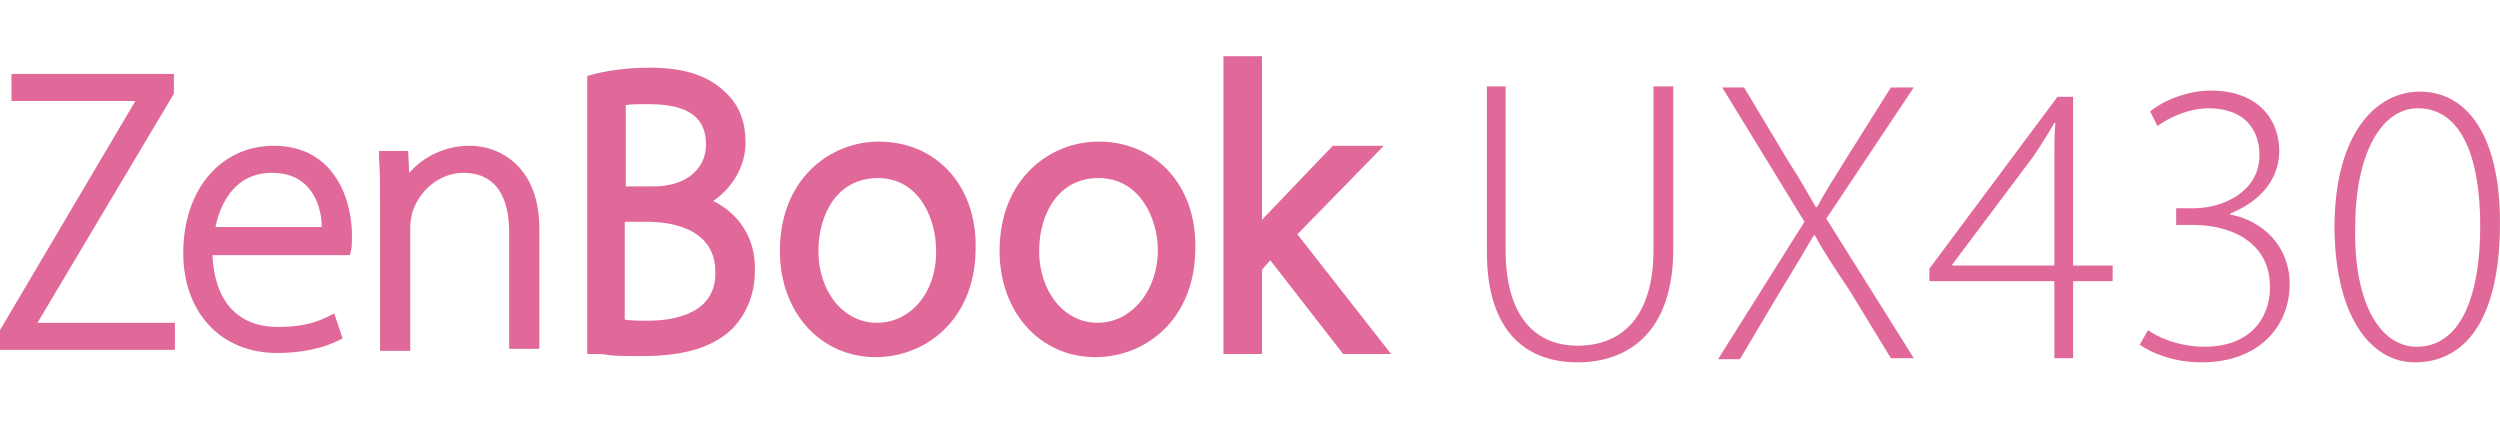 <?xml version="1.0" encoding="utf-8"?>
<!-- Generator: Adobe Illustrator 21.1.0, SVG Export Plug-In . SVG Version: 6.00 Build 0)  -->
<svg version="1.1" id="圖層_1" xmlns="http://www.w3.org/2000/svg" xmlns:xlink="http://www.w3.org/1999/xlink" x="0px" y="0px"
	 viewBox="0 0 240.1 41.6" style="enable-background:new 0 0 240.1 41.6;" xml:space="preserve">
<style type="text/css">
	.st0{fill:#E16999;}
</style>
<g>
	<g>
		<path class="st0" d="M144.6,8.3V24c0,6.7,3.1,9.2,6.9,9.2c4.3,0,7.3-2.8,7.3-9.2V8.3h1.9v15.6c0,8-4.3,10.9-9.2,10.9
			c-4.6,0-8.7-2.6-8.7-10.6V8.3H144.6z"/>
		<path class="st0" d="M181.6,34.4l-3.9-6.4c-1.6-2.4-2.6-3.9-3.4-5.4h-0.1c-0.9,1.5-1.7,2.9-3.3,5.5l-3.8,6.4H165l8.3-13.2
			l-7.9-12.9h2.1l4.2,7c1.1,1.7,1.9,3.1,2.7,4.5h0.1c0.8-1.5,1.6-2.7,2.7-4.5l4.4-7h2.2L175.4,21l8.4,13.4H181.6z"/>
		<path class="st0" d="M197.3,34.4V27h-12v-1.2l12.3-16.5h1.5v16.2h3.8V27h-3.8v7.4H197.3z M197.3,25.5V15.3c0-1.2,0-2.4,0.1-3.5
			h-0.1c-0.8,1.4-1.4,2.3-2,3.2l-7.8,10.4v0.1H197.3z"/>
		<path class="st0" d="M206.3,31.7c0.9,0.7,3,1.6,5.4,1.6c5.1,0,6.4-3.6,6.3-5.8c0-4.2-3.7-5.9-7.4-5.9H209V20h1.7
			c2.8,0,6.3-1.6,6.3-5.1c0-2.3-1.3-4.5-4.9-4.5c-1.9,0-3.8,0.9-4.9,1.7l-0.7-1.4c1.2-1,3.5-2,5.8-2c4.8,0,6.6,3,6.6,5.8
			c0,2.6-1.7,4.8-4.7,6v0.1c3.1,0.6,5.7,3,5.7,6.7c0,3.8-2.7,7.5-8.5,7.5c-2.6,0-4.8-0.9-5.9-1.7L206.3,31.7z"/>
		<path class="st0" d="M231.9,34.8c-3.9,0-7.6-3.9-7.7-12.9c0-9.1,4-13.1,8.2-13.1c4.4,0,7.7,4,7.7,12.6
			C240.1,30.5,236.9,34.8,231.9,34.8L231.9,34.8z M232.1,33.3c4.2,0,6.1-4.8,6.1-11.6c0-6.6-1.8-11.3-6-11.3c-3.6,0-6,4.6-6,11.3
			C226,28.7,228.4,33.3,232.1,33.3L232.1,33.3z"/>
	</g>
	<g>
		<polygon class="st0" points="16.7,9 16.7,7.1 1.1,7.1 1.1,9.7 13,9.7 0,31.7 0,33.6 16.8,33.6 16.8,31 3.6,31 		"/>
		<path class="st0" d="M26.3,14c-5.1,0-8.7,4.2-8.7,10.3c0,5.7,3.6,9.6,9,9.6c3.4,0,5.3-0.9,5.9-1.2l0.4-0.2l-0.8-2.4l-0.6,0.3
			c-1,0.5-2.3,1-4.8,1c-3.9,0-6.1-2.5-6.3-6.9h13.2l0.1-0.4c0.1-0.4,0.1-0.7,0.1-1.2C33.9,19.5,32.3,14,26.3,14z M26.1,16.6
			c1.4,0,2.5,0.4,3.3,1.2c1.2,1.2,1.5,2.9,1.5,4H20.7C21,20.2,22.2,16.6,26.1,16.6z"/>
		<path class="st0" d="M45.1,14c-2.3,0-4.4,1-5.8,2.6l-0.1-2.1h-2.8v0.6c0.1,1.4,0.1,2.6,0.1,4.3v14.3h2.9V21.8c0-0.4,0.1-1,0.2-1.4
			c0.7-2.2,2.7-3.8,4.9-3.8c3.9,0,4.4,3.6,4.4,5.7v11.2h2.9V22.2C51.9,16.2,48.2,14,45.1,14z"/>
		<path class="st0" d="M68.5,19.3c1.9-1.3,3.1-3.4,3.1-5.6c0-2-0.6-3.6-1.9-4.8c-1.6-1.6-3.9-2.4-7.3-2.4c-1.8,0-3.7,0.2-5.3,0.6
			l-0.7,0.2V34h0.9c0.3,0,0.7,0,1.1,0.1c0.9,0.1,2,0.1,3.3,0.1c4.1,0,6.9-0.9,8.7-2.7c1.4-1.5,2.1-3.4,2.1-5.5
			C72.6,22.6,70.7,20.4,68.5,19.3z M62.2,30.8c-0.8,0-1.5,0-2.2-0.1v-9.4h2.2c1.5,0,6.5,0.3,6.5,4.8C68.8,29.9,65.2,30.8,62.2,30.8z
			 M62.8,17.9h-2.7v-7.8c0.5-0.1,1.2-0.1,2.2-0.1c4.9,0,5.5,2.2,5.5,3.9C67.8,16.3,65.8,17.9,62.8,17.9z"/>
		<path class="st0" d="M84.4,13.6c-4.7,0-9.5,3.6-9.5,10.5c0,5.9,3.9,10.2,9.2,10.2l0,0c4.8,0,9.6-3.6,9.6-10.5
			C93.8,17.8,89.9,13.6,84.4,13.6z M84.2,31c-3.2,0-5.6-3-5.6-6.9c0-3.5,1.8-7,5.7-7c4.1,0,5.6,4.1,5.6,6.9C90,27.9,87.6,31,84.2,31
			z"/>
		<path class="st0" d="M105.5,13.6c-4.7,0-9.5,3.6-9.5,10.5c0,5.9,3.9,10.2,9.2,10.2l0,0c4.8,0,9.6-3.6,9.6-10.5
			C114.9,17.8,111,13.6,105.5,13.6z M105.4,31c-3.2,0-5.6-3-5.6-6.9c0-3.5,1.8-7,5.7-7c4.1,0,5.7,4.1,5.7,6.9
			C111.2,27.9,108.7,31,105.4,31z"/>
		<path class="st0" d="M124.6,22.5l8.3-8.5H128l-6.7,7l-0.1,0.1V5.4h-3.7V34h3.7v-8.1L122,25l7,9h4.6L124.6,22.5z"/>
	</g>
</g>
</svg>
